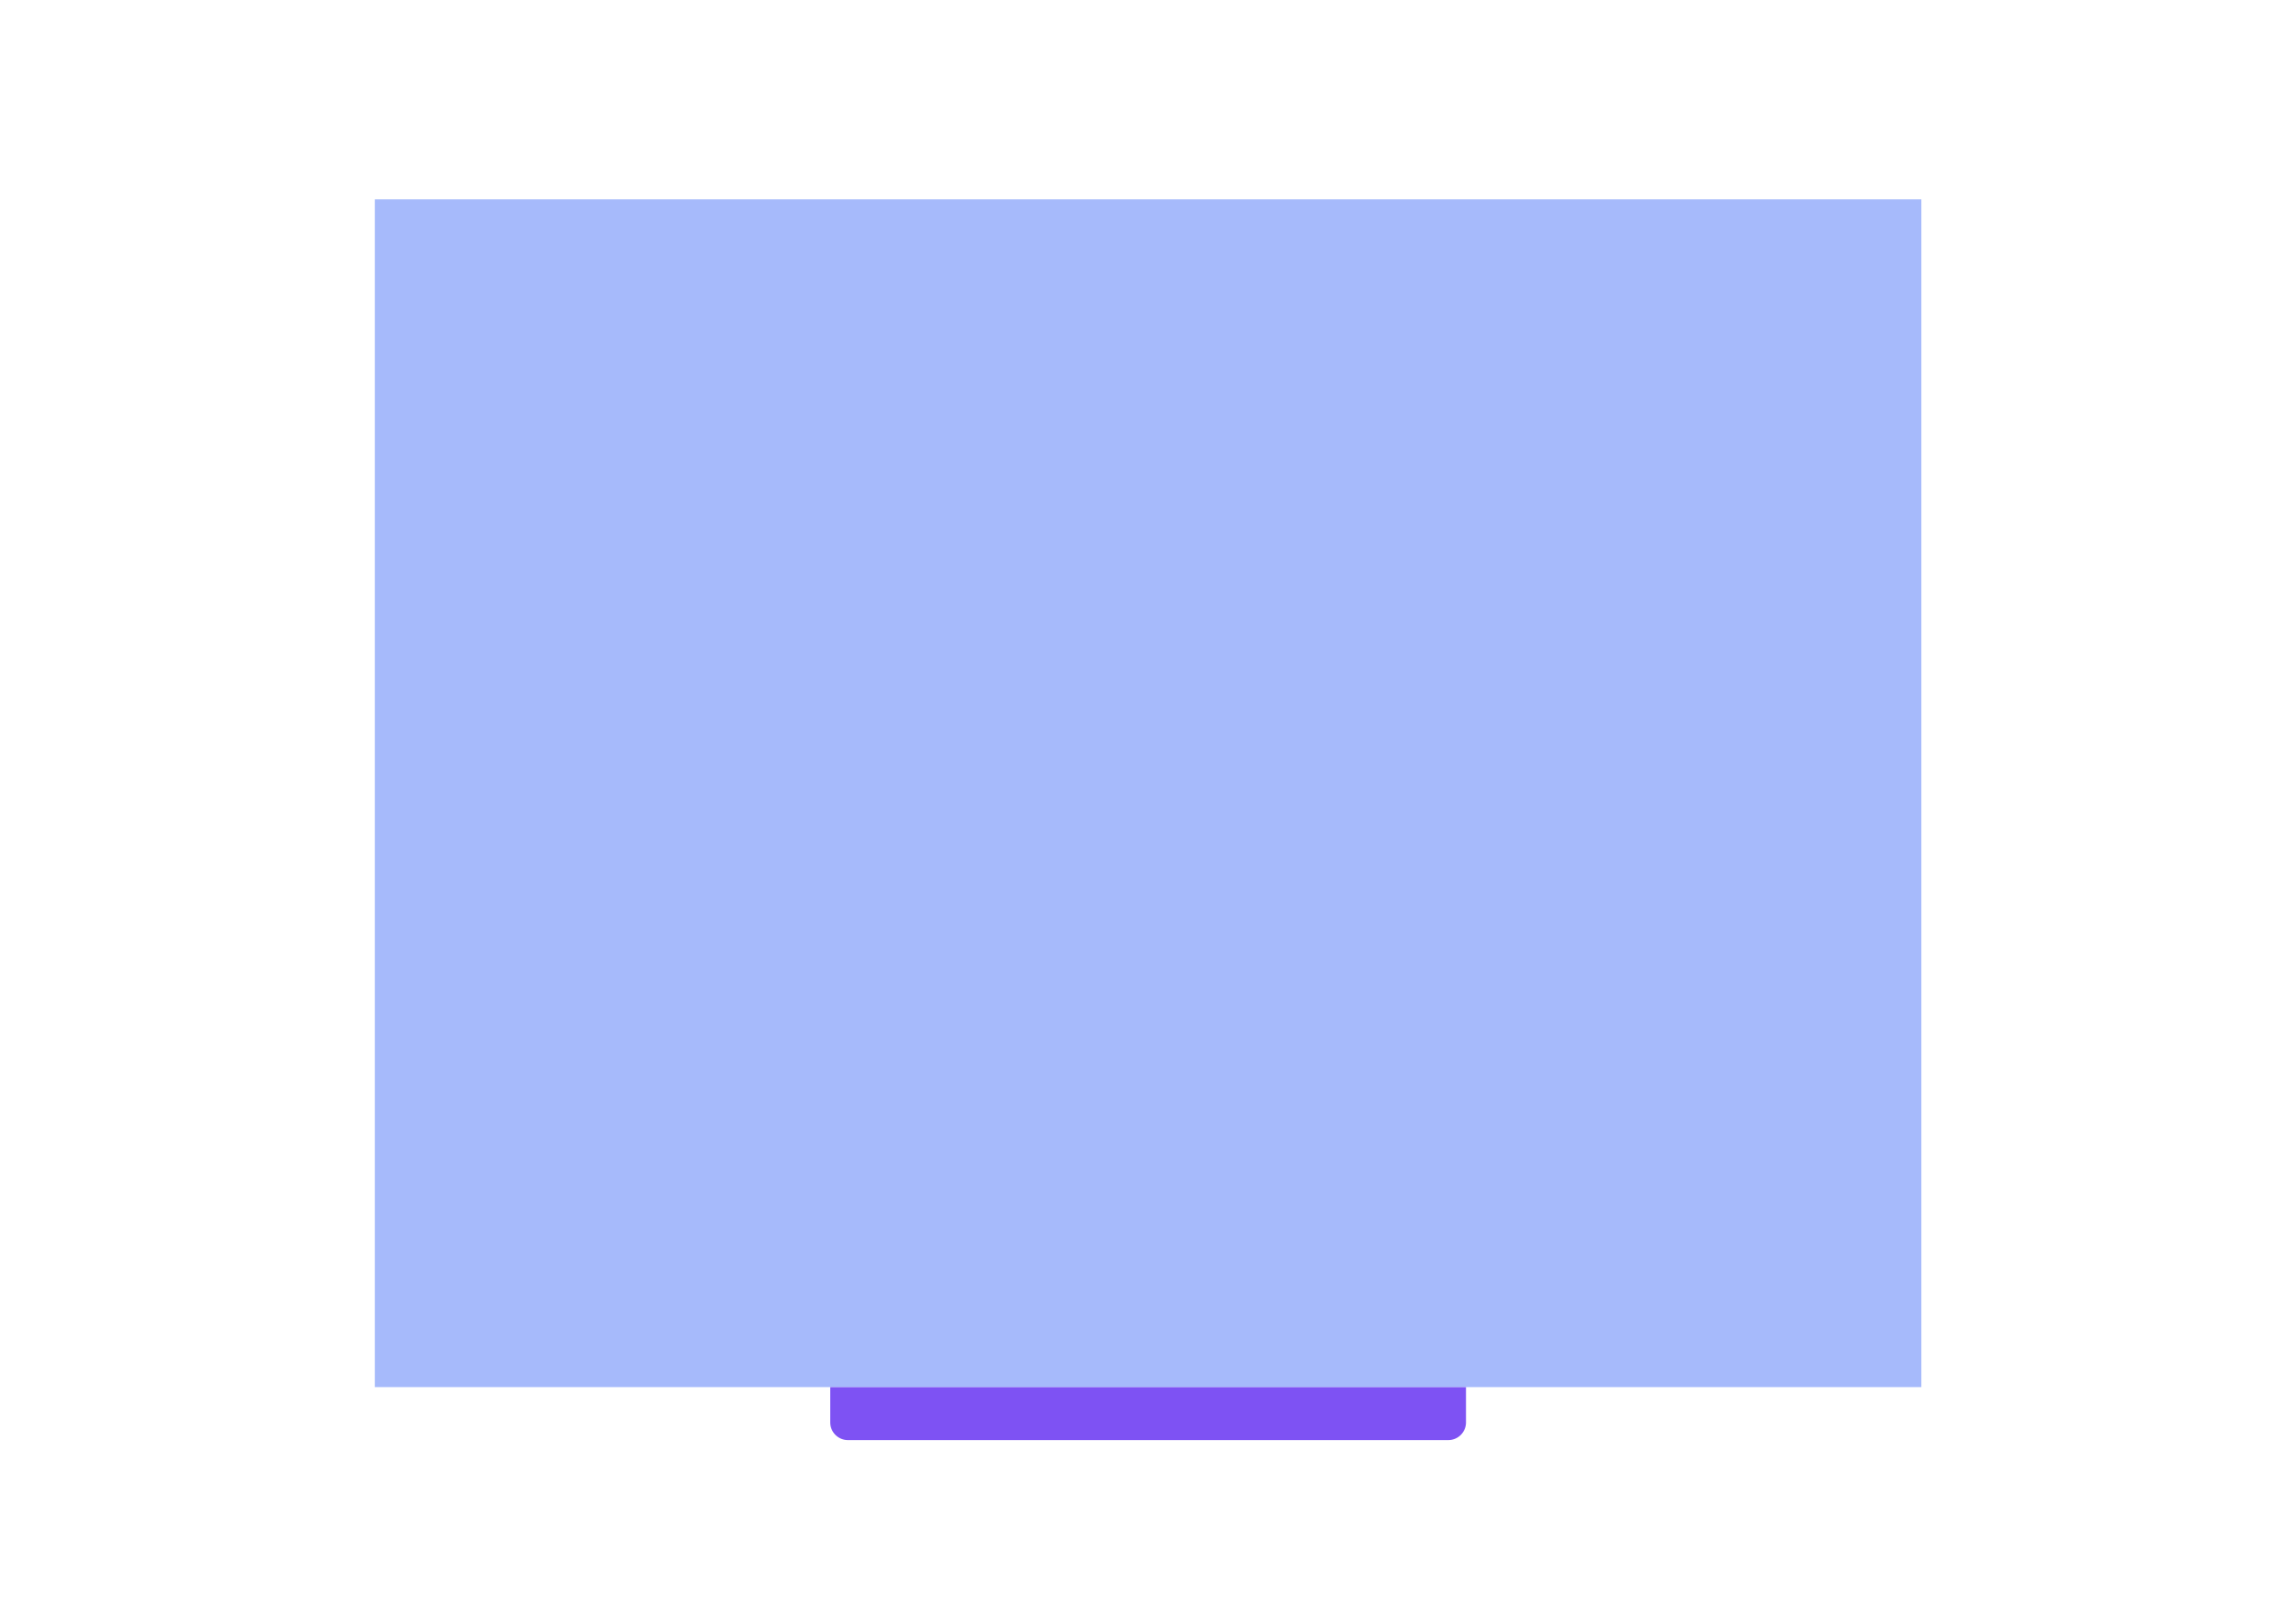 <?xml version="1.0" standalone="no"?><!DOCTYPE svg PUBLIC "-//W3C//DTD SVG 1.1//EN" "http://www.w3.org/Graphics/SVG/1.1/DTD/svg11.dtd"><svg t="1566661764438" class="icon" viewBox="0 0 1472 1024" version="1.1" xmlns="http://www.w3.org/2000/svg" p-id="2054" xmlns:xlink="http://www.w3.org/1999/xlink" width="287.5" height="200"><defs><style type="text/css"></style></defs><path d="M240.302 127.815l991.504 0 0 761.535-991.504 0 0-761.535Z" fill="#A6BAFB" p-id="2055"></path><path d="M1433.879 840.952h-75.046V67.949A67.933 67.933 0 0 0 1290.9 0.016H181.225A67.933 67.933 0 0 0 113.358 67.949v773.003H38.131A38.246 38.246 0 0 0 0 879.083v53.393a91.787 91.787 0 0 0 91.524 91.524h1288.962A91.787 91.787 0 0 0 1472.01 932.476v-53.393a38.246 38.246 0 0 0-38.131-38.131z m-1235.585-724.505a30.59 30.59 0 0 1 30.508-30.508h1014.389a30.59 30.59 0 0 1 30.508 30.508v724.554H198.294zM532.289 894.328h407.579v17.661a11.319 11.319 0 0 1-11.319 11.319H543.56a11.319 11.319 0 0 1-11.319-11.319z m886.328 38.147a38.18 38.18 0 0 1-38.131 38.131H91.524a38.18 38.18 0 0 1-38.131-38.131v-38.147h456.192v17.661a33.975 33.975 0 0 0 33.975 33.975H928.549a33.975 33.975 0 0 0 33.975-33.975v-17.661H1418.617z" fill="" p-id="2056"></path><path d="M532.289 889.35v22.639a11.319 11.319 0 0 0 11.319 11.319H928.549a11.319 11.319 0 0 0 11.319-11.319v-22.639z" fill="#7E52F3" p-id="2057"></path></svg>